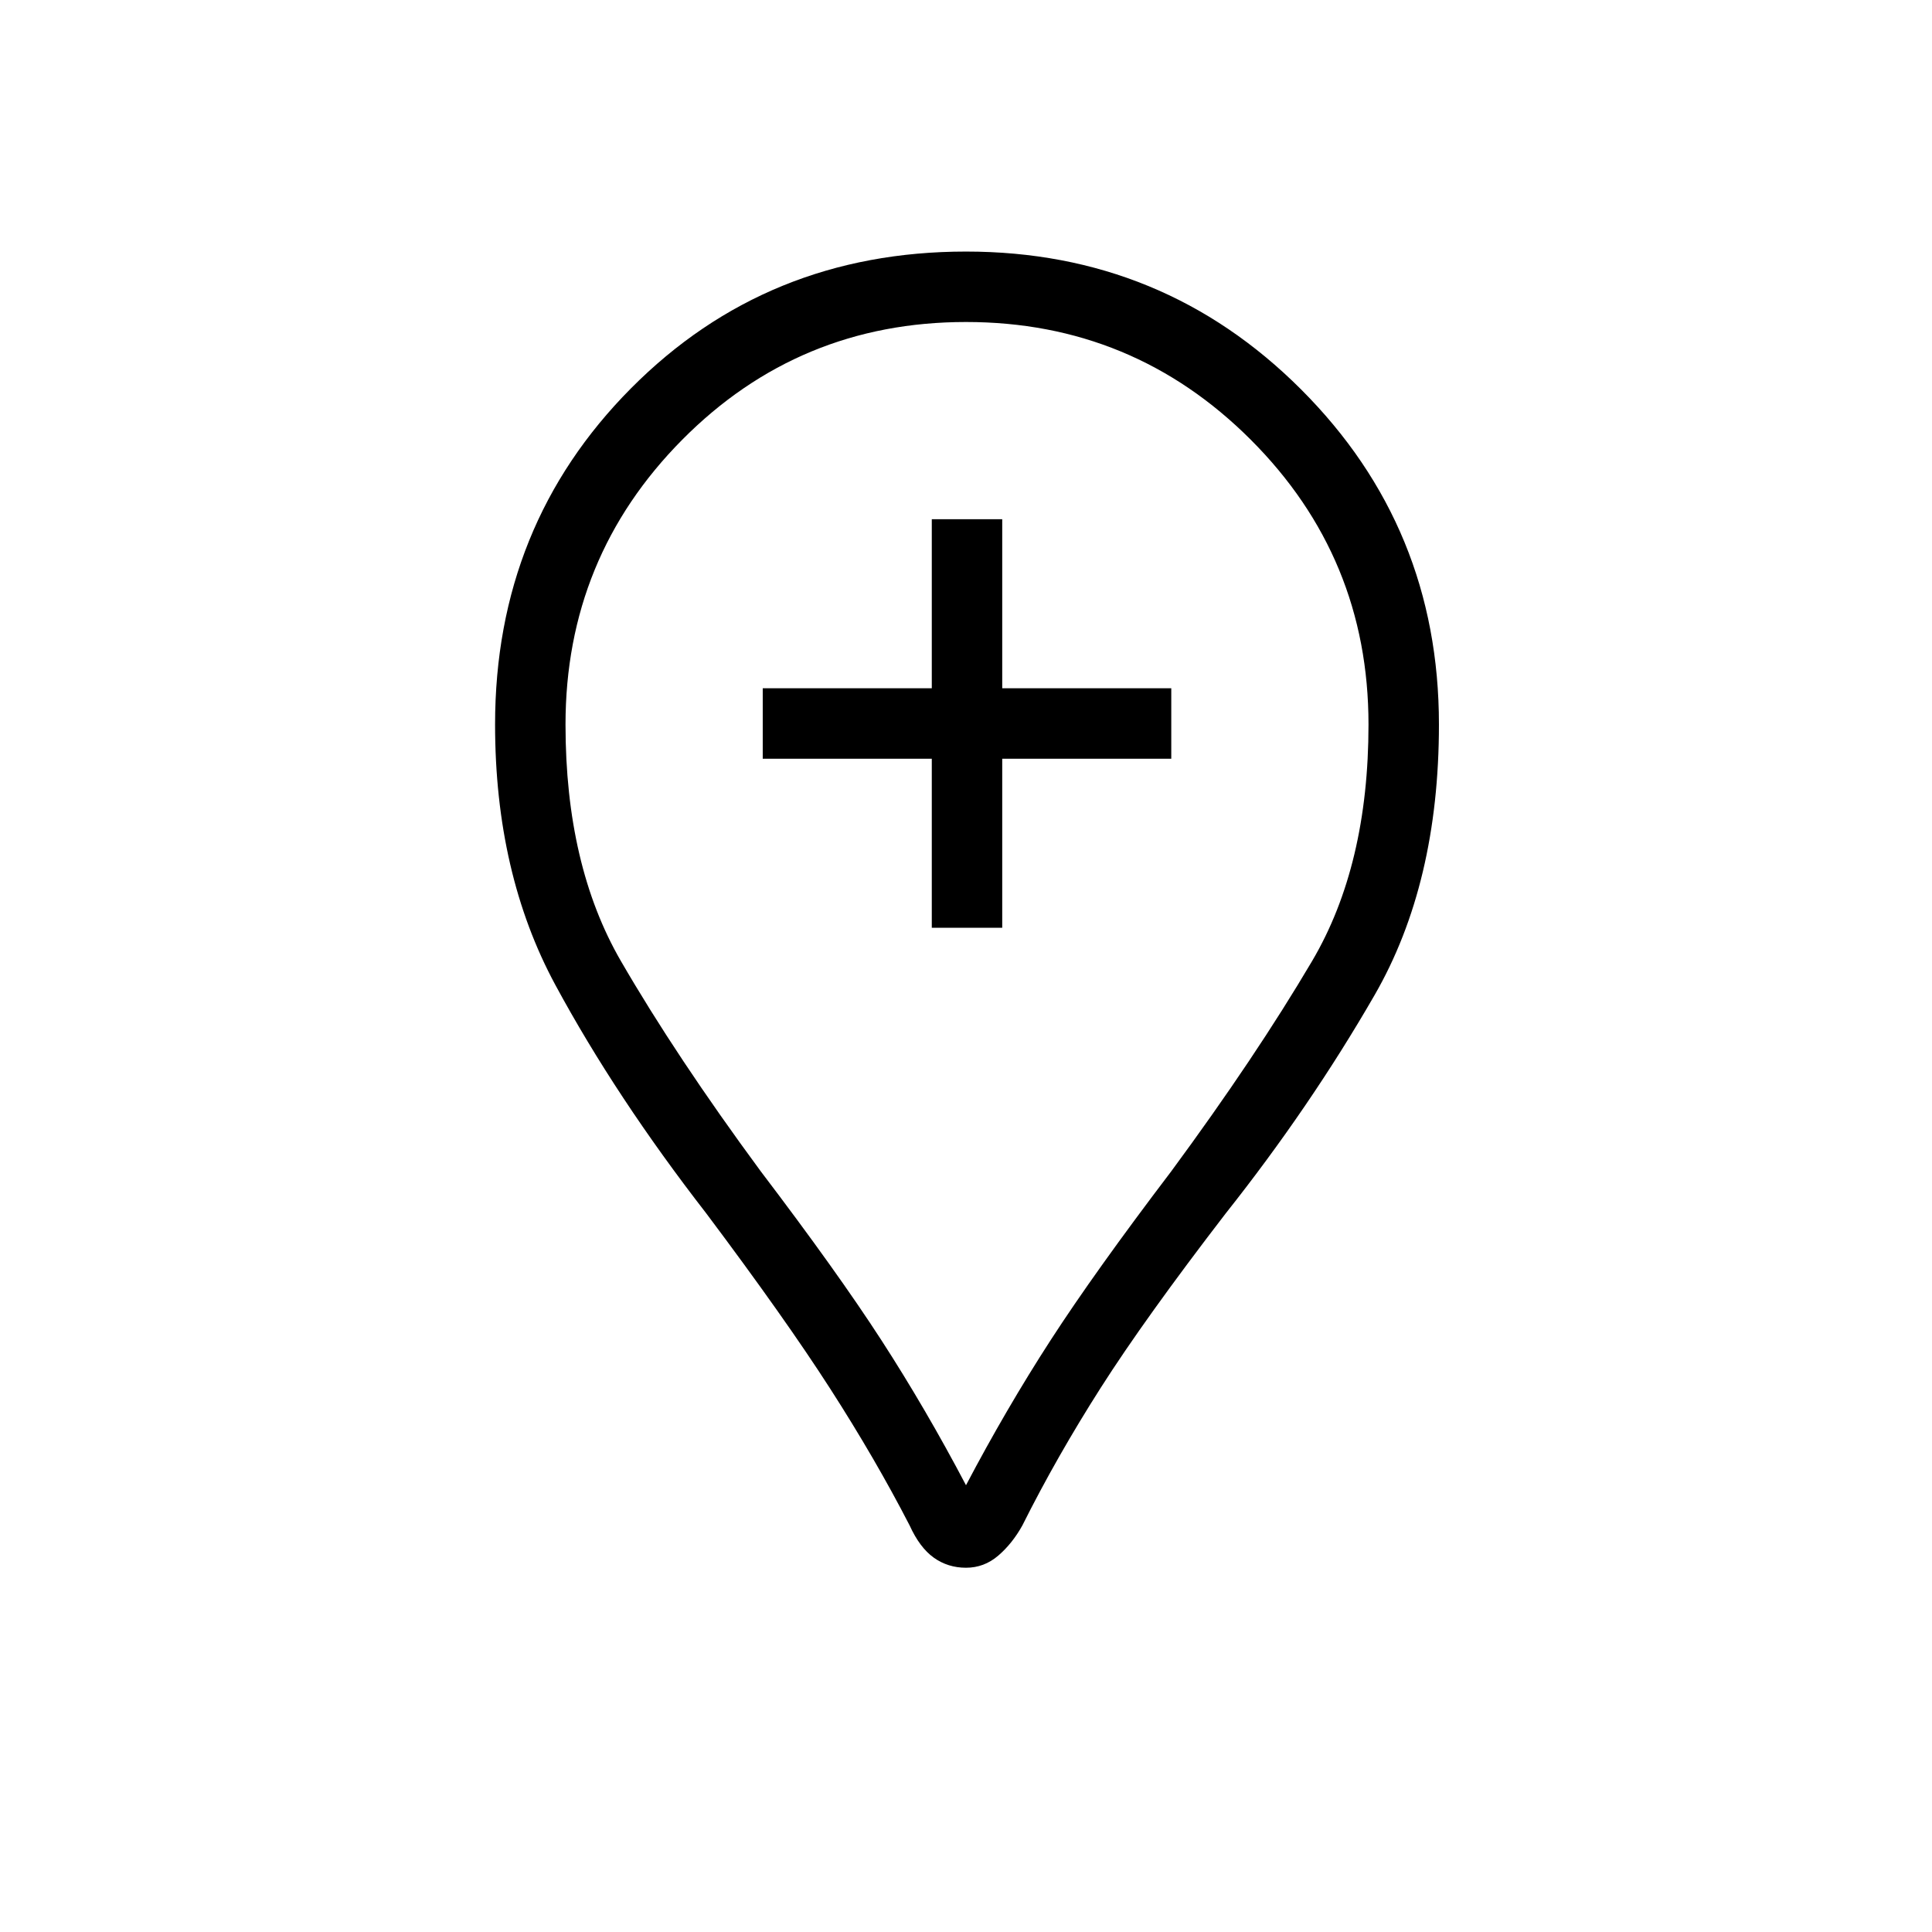 <svg xmlns="http://www.w3.org/2000/svg" height="48" width="48"><path d="M23.15 23.05H24.9V18.85H29.1V17.1H24.9V12.9H23.15V17.1H18.95V18.85H23.15ZM24 38.95Q23.55 38.95 23.2 38.7Q22.85 38.45 22.6 37.9Q21.75 36.25 20.625 34.5Q19.5 32.75 17.55 30.15Q15.3 27.25 13.8 24.475Q12.3 21.7 12.3 18Q12.3 13.05 15.675 9.65Q19.05 6.25 24 6.25Q28.9 6.25 32.325 9.675Q35.75 13.1 35.75 18Q35.75 21.95 34.15 24.725Q32.55 27.5 30.45 30.15Q28.45 32.75 27.35 34.475Q26.25 36.2 25.4 37.9Q25.15 38.35 24.8 38.65Q24.45 38.95 24 38.95ZM24 36.9Q25 35 26.1 33.3Q27.2 31.6 29.1 29.1Q31.2 26.25 32.6 23.875Q34 21.5 34 18Q34 13.85 31.075 10.925Q28.15 8 24 8Q19.85 8 16.95 10.925Q14.05 13.85 14.05 18Q14.05 21.5 15.425 23.875Q16.8 26.25 18.9 29.1Q20.8 31.6 21.9 33.3Q23 35 24 36.9ZM24 18Q24 18 24 18Q24 18 24 18Q24 18 24 18Q24 18 24 18Q24 18 24 18Q24 18 24 18Q24 18 24 18Q24 18 24 18Q24 18 24 18Q24 18 24 18Q24 18 24 18Q24 18 24 18Z"/></svg>